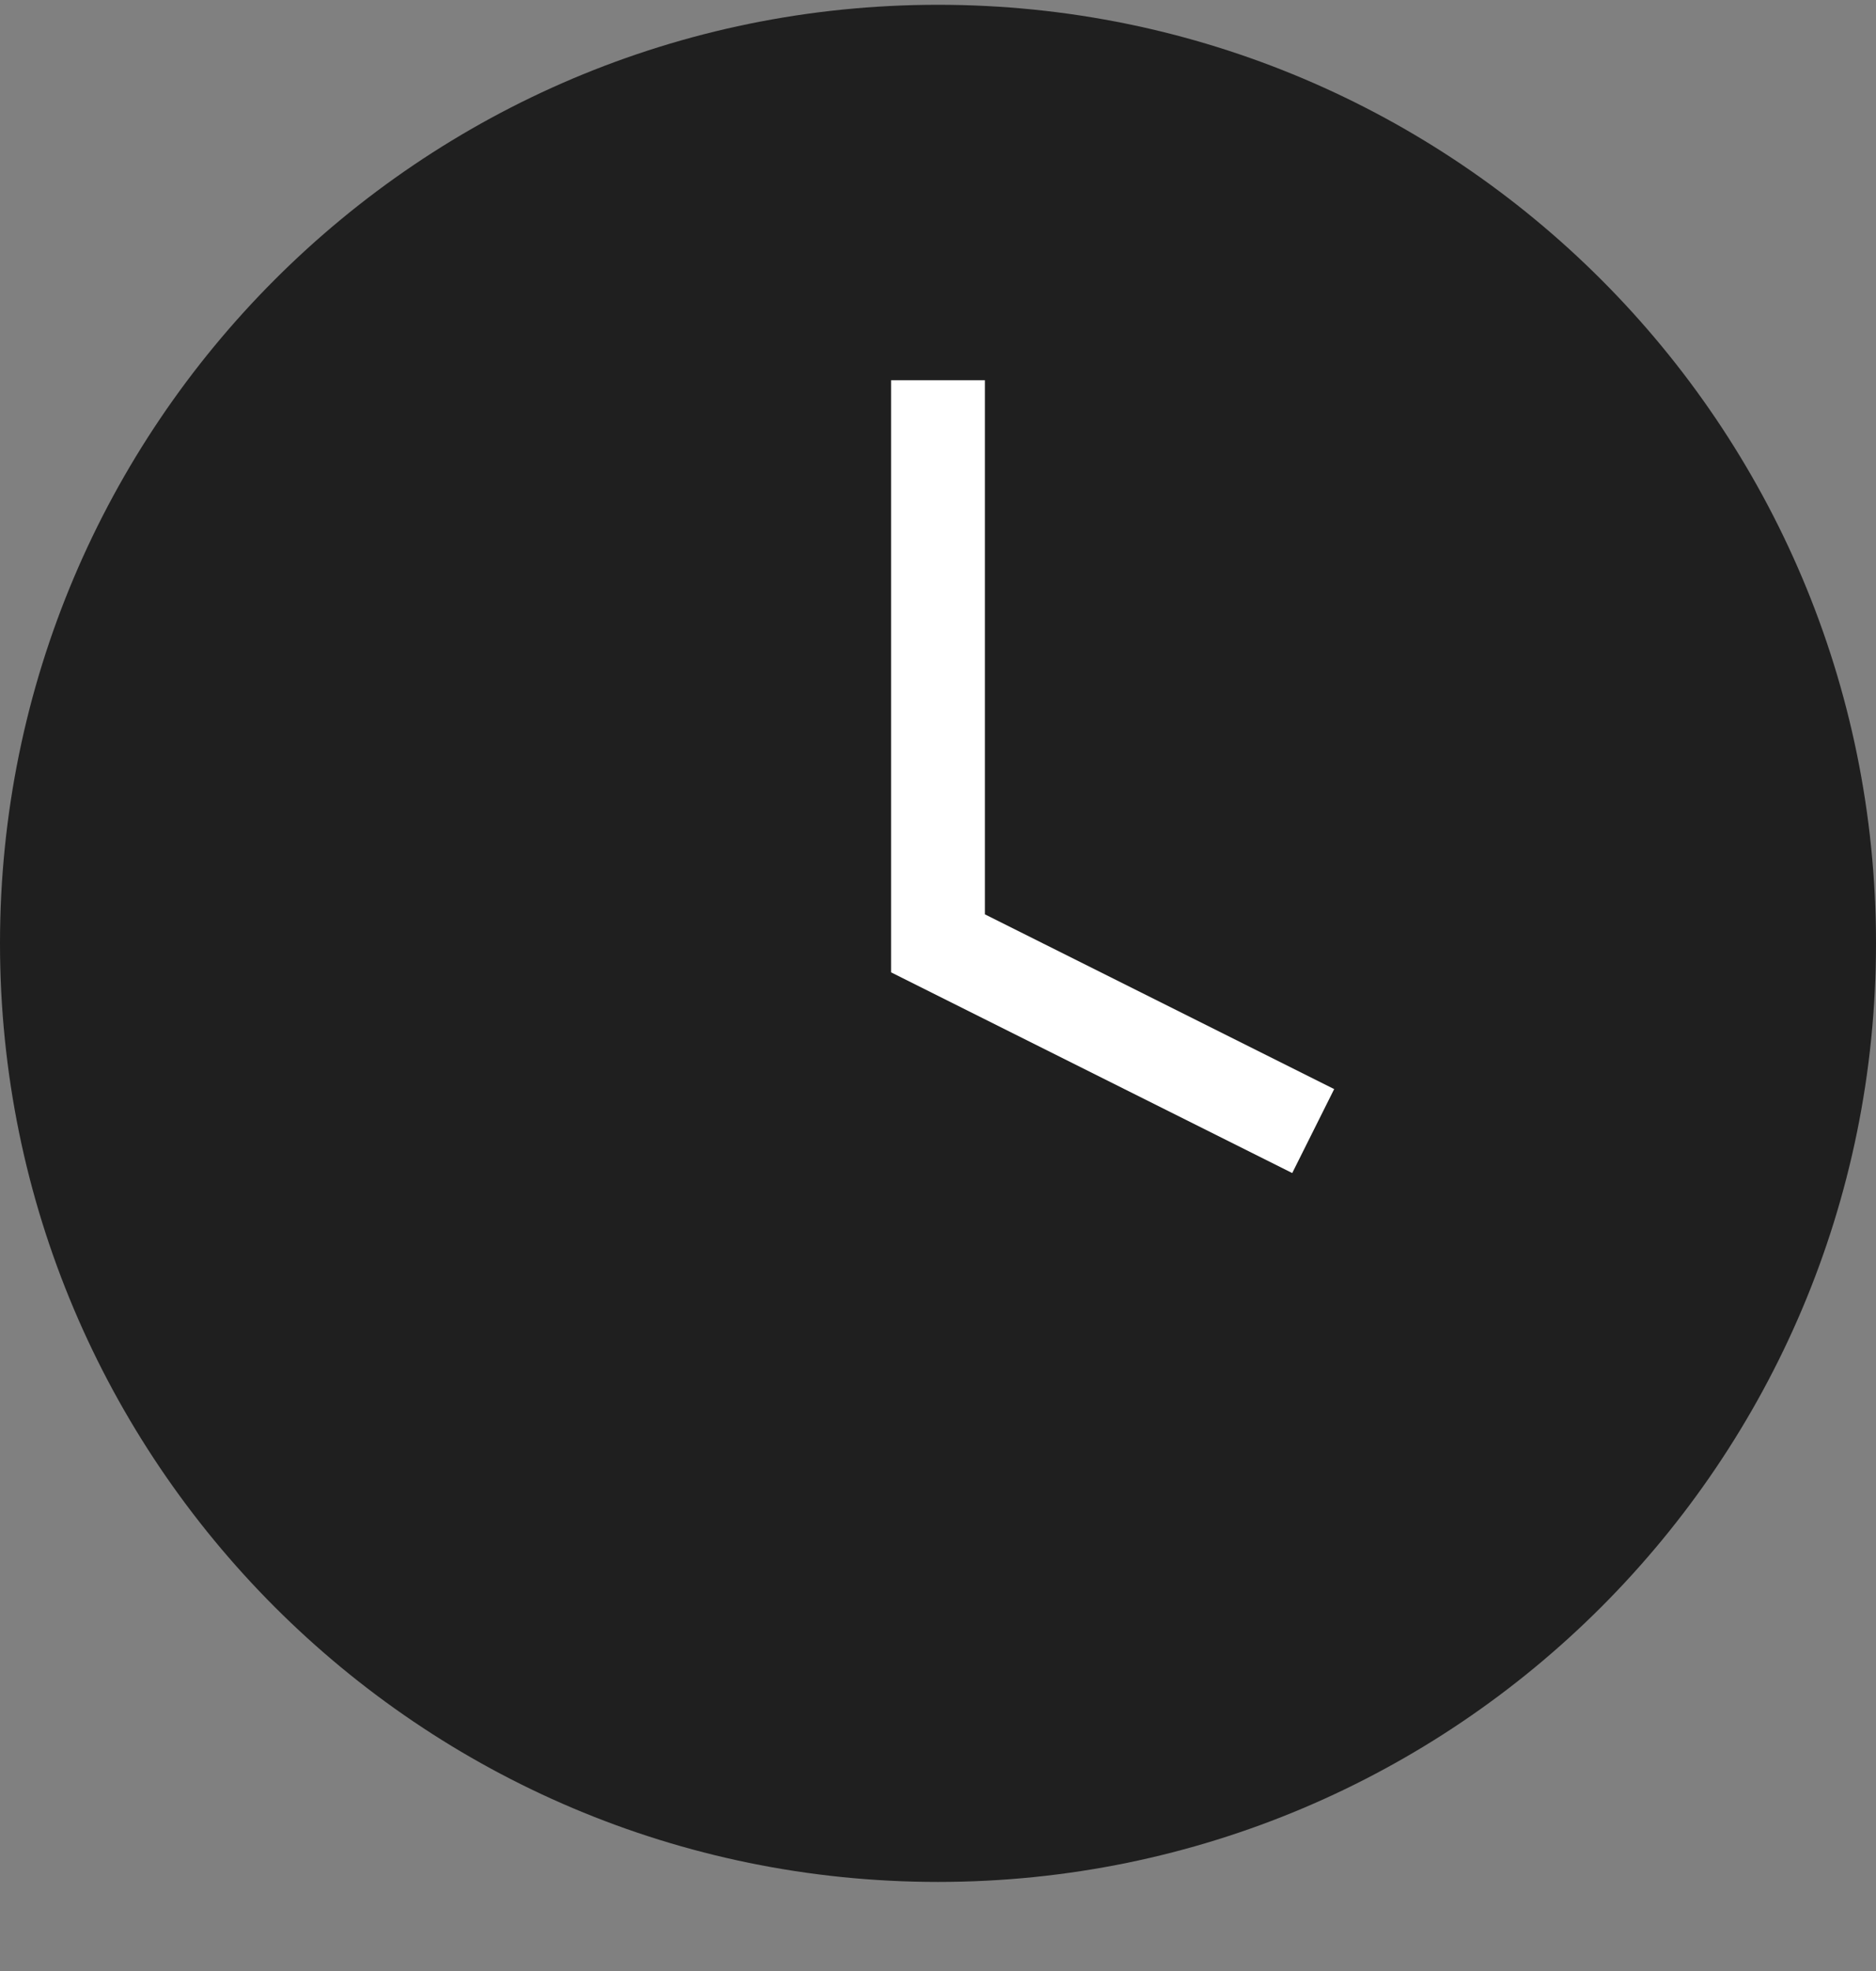 <svg height="100%" viewBox="0 0 20 21" fill="none" xmlns="http://www.w3.org/2000/svg">
    <rect x="0" y="0" width="20" height="21" fill="#808080" stroke="none"/>
    <path d="M10 20.051C15.523 20.051 20 15.573 20 10.051C20 4.528 15.523 0.051 10 0.051C4.477 0.051 0 4.528 0 10.051C0 15.573 4.477 20.051 10 20.051Z" fill="#1F1F1F" />
    <path d="M10 4.051V10.051L14 12.051" stroke="white" />
</svg>